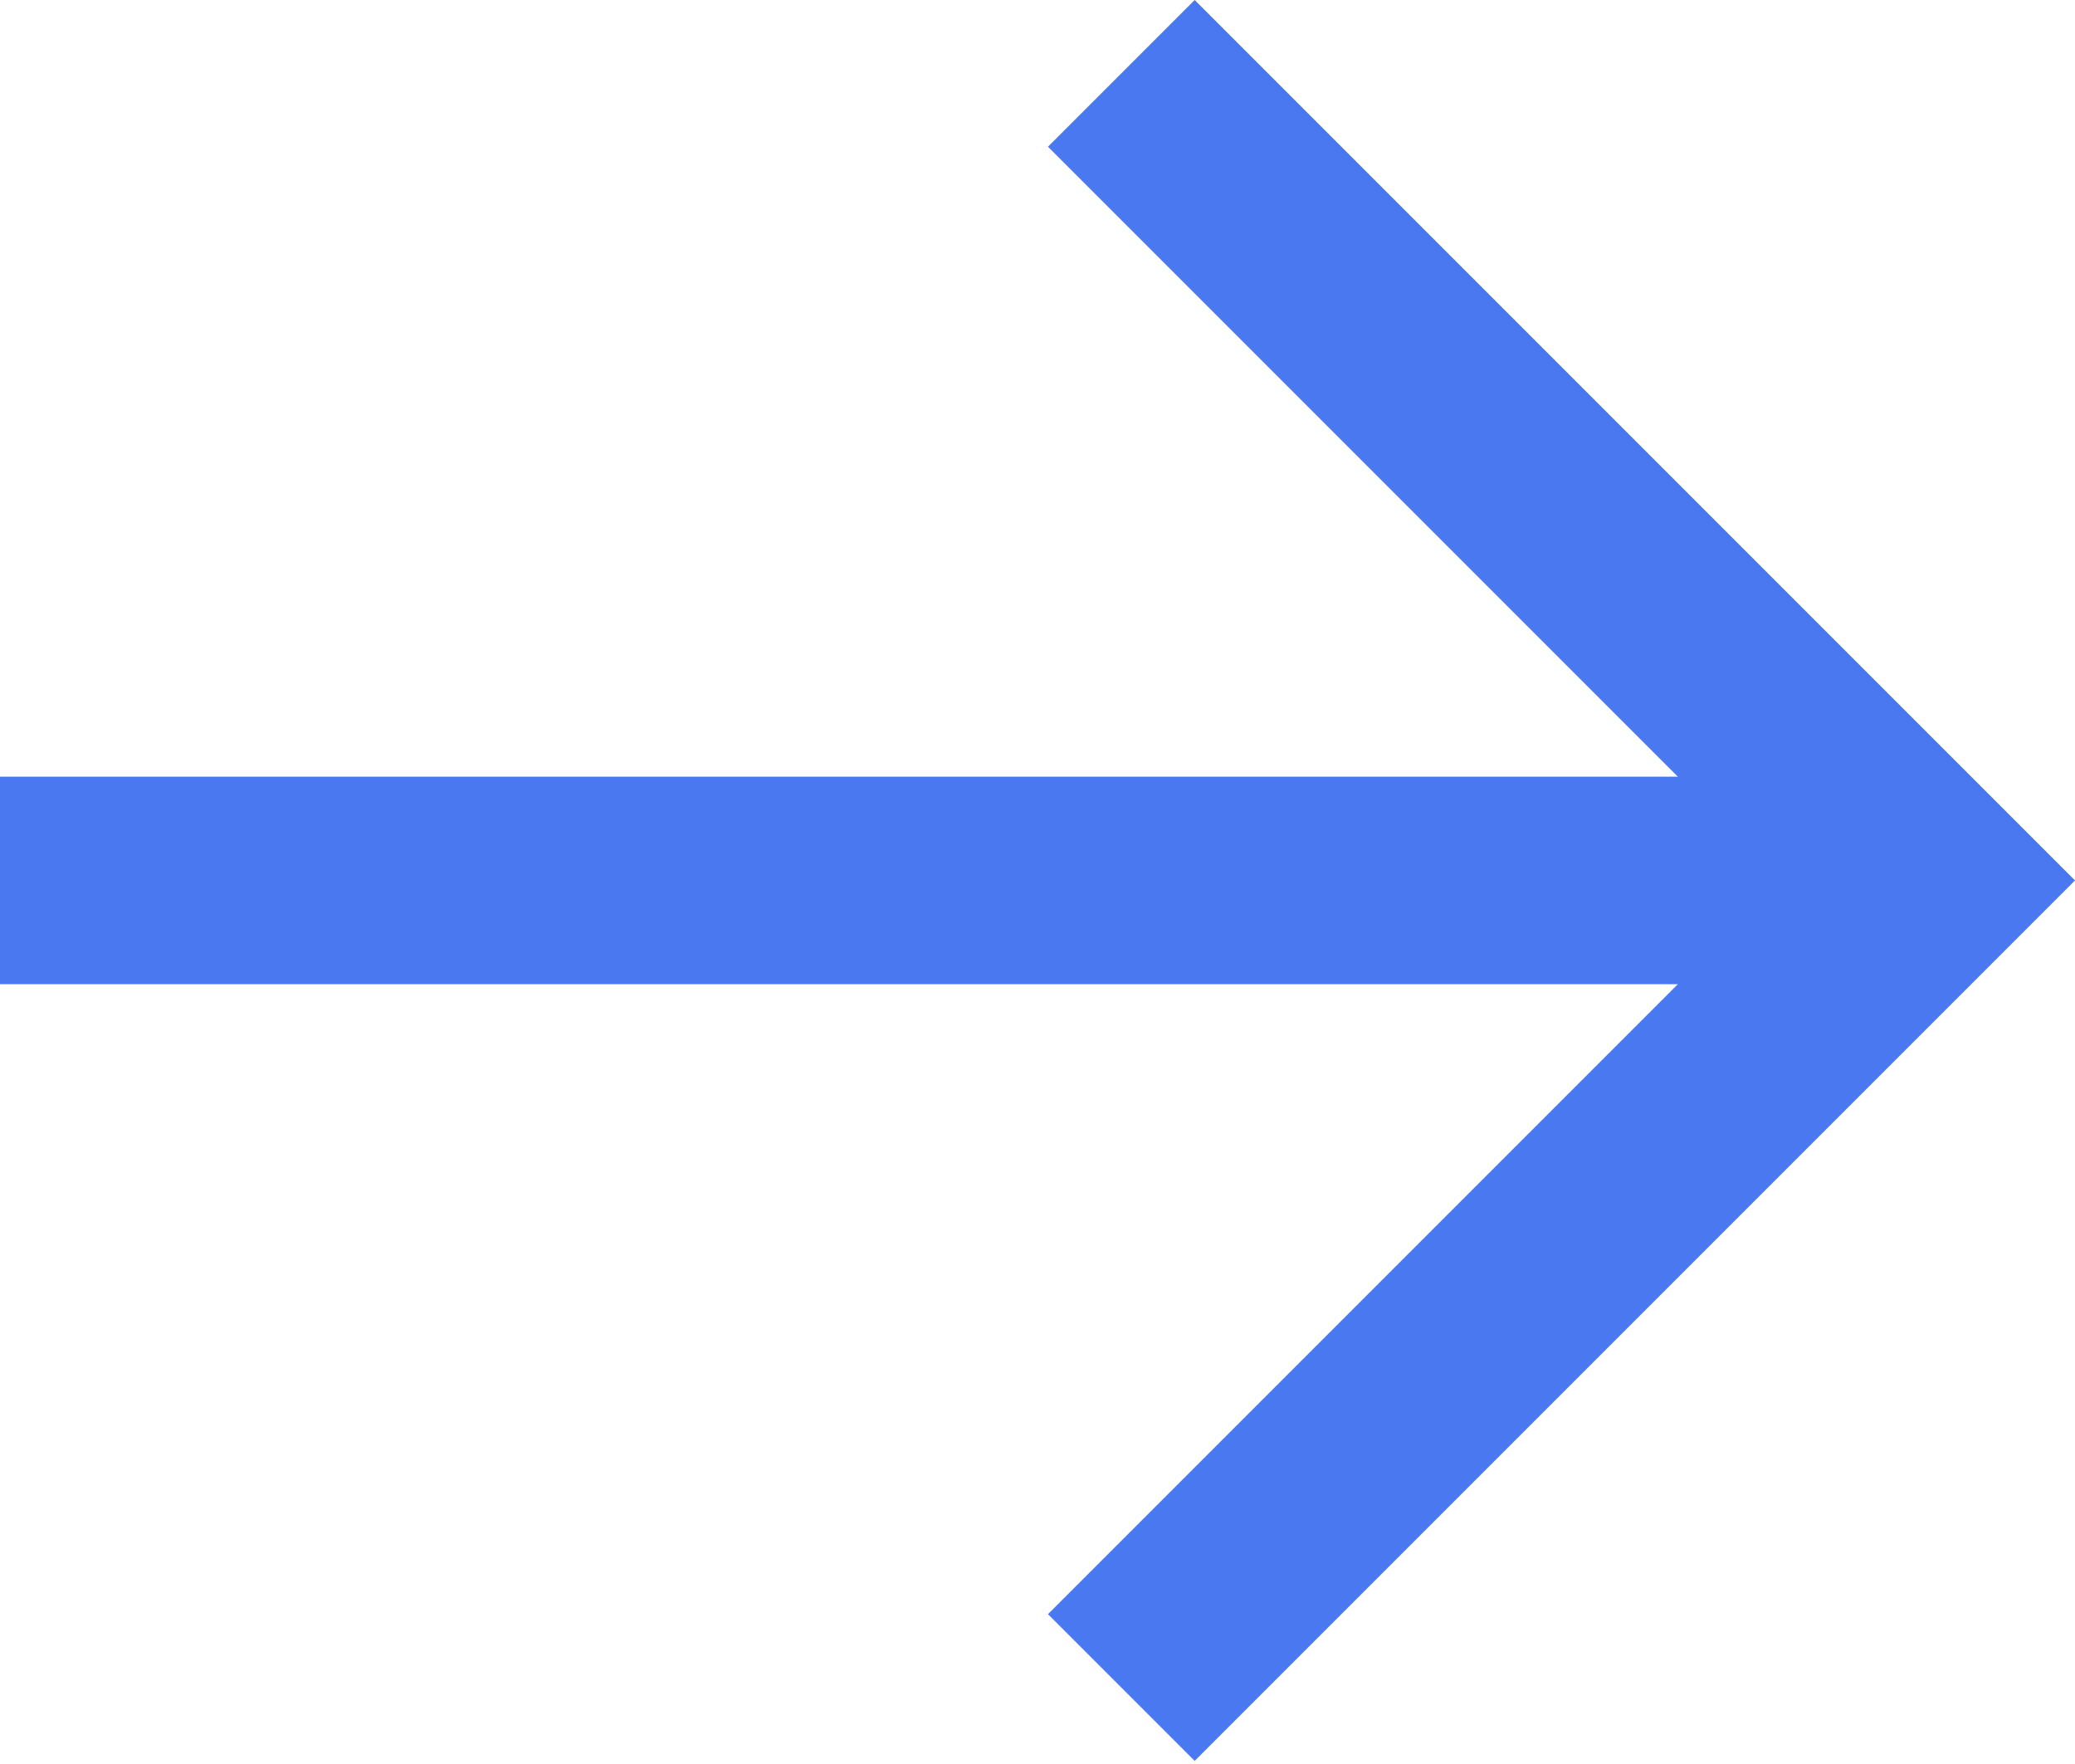 <svg width="20" height="17" viewBox="0 0 20 17" fill="none" xmlns="http://www.w3.org/2000/svg">
<path d="M16.172 7.485L10.101 1.414L11.515 0L20 8.485L19.293 9.192L11.515 16.97L10.101 15.556L16.172 9.485H0V7.485H16.172Z" fill="#4978F0"/>
</svg>
